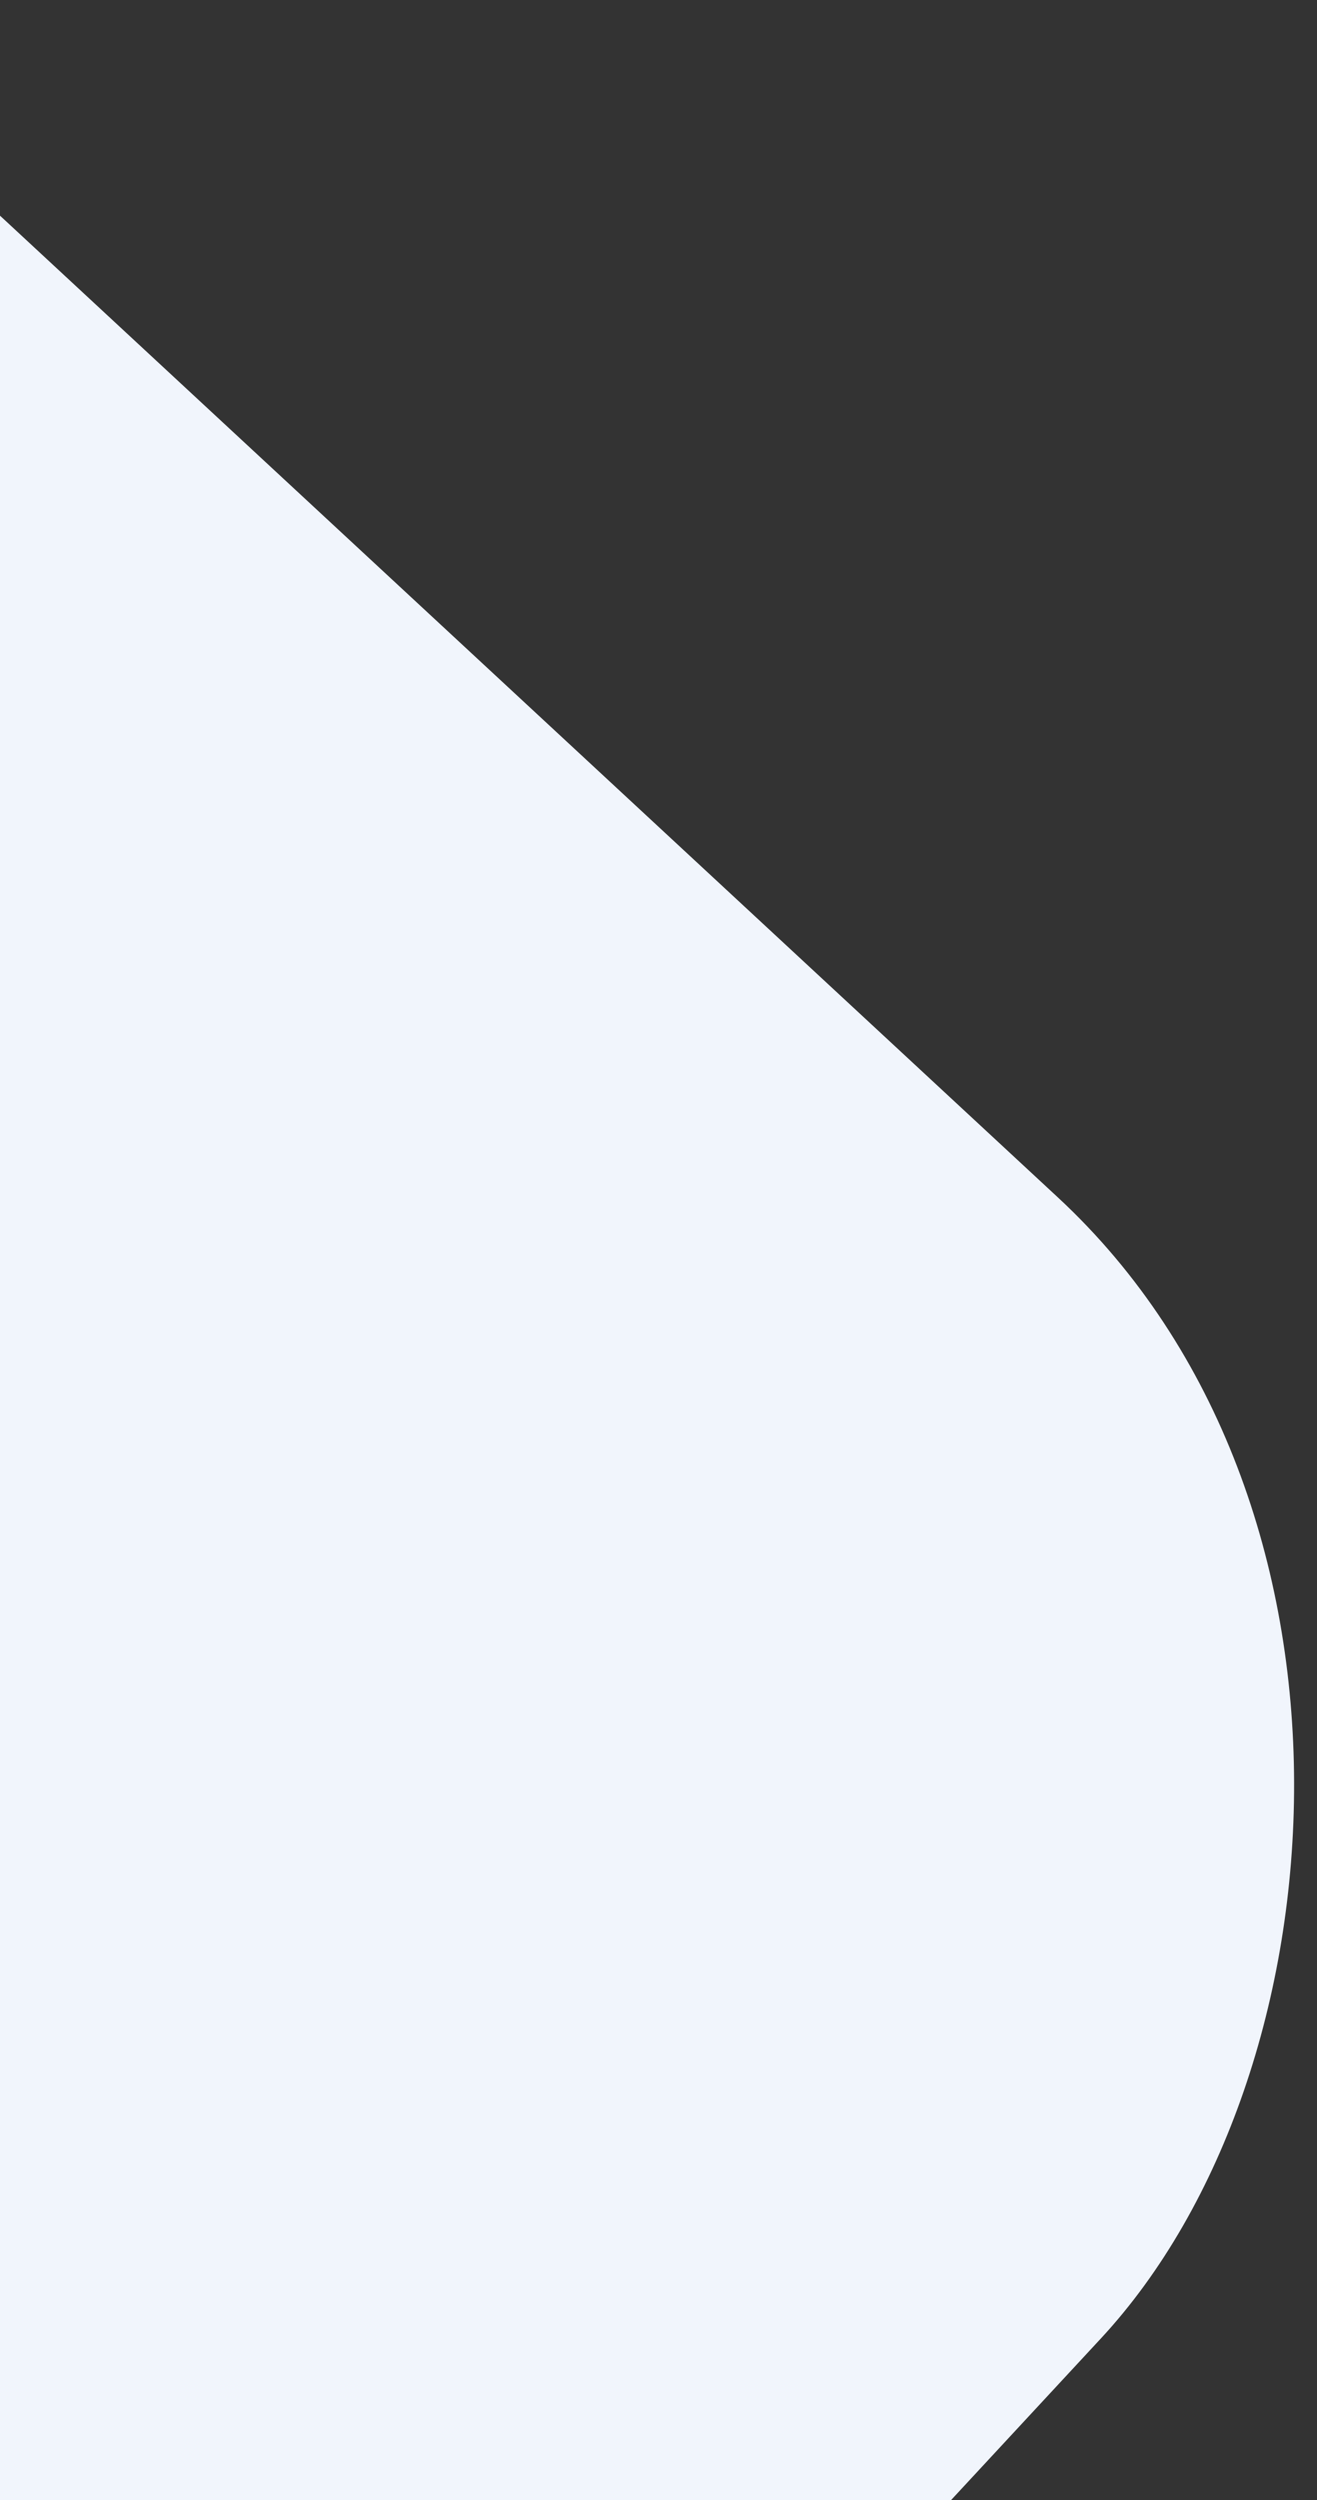 <svg width="253" height="480" viewBox="0 0 253 480" fill="none" xmlns="http://www.w3.org/2000/svg">
<rect x="0" y="0" width="253" height="480" fill="#333333" stroke="none"/>
<rect x="-81.816" y="765.191" width="586.299" height="586.299" rx="155" transform="rotate(-137.153 -81.816 765.191)" fill="#F1F5FC"/>
</svg>
